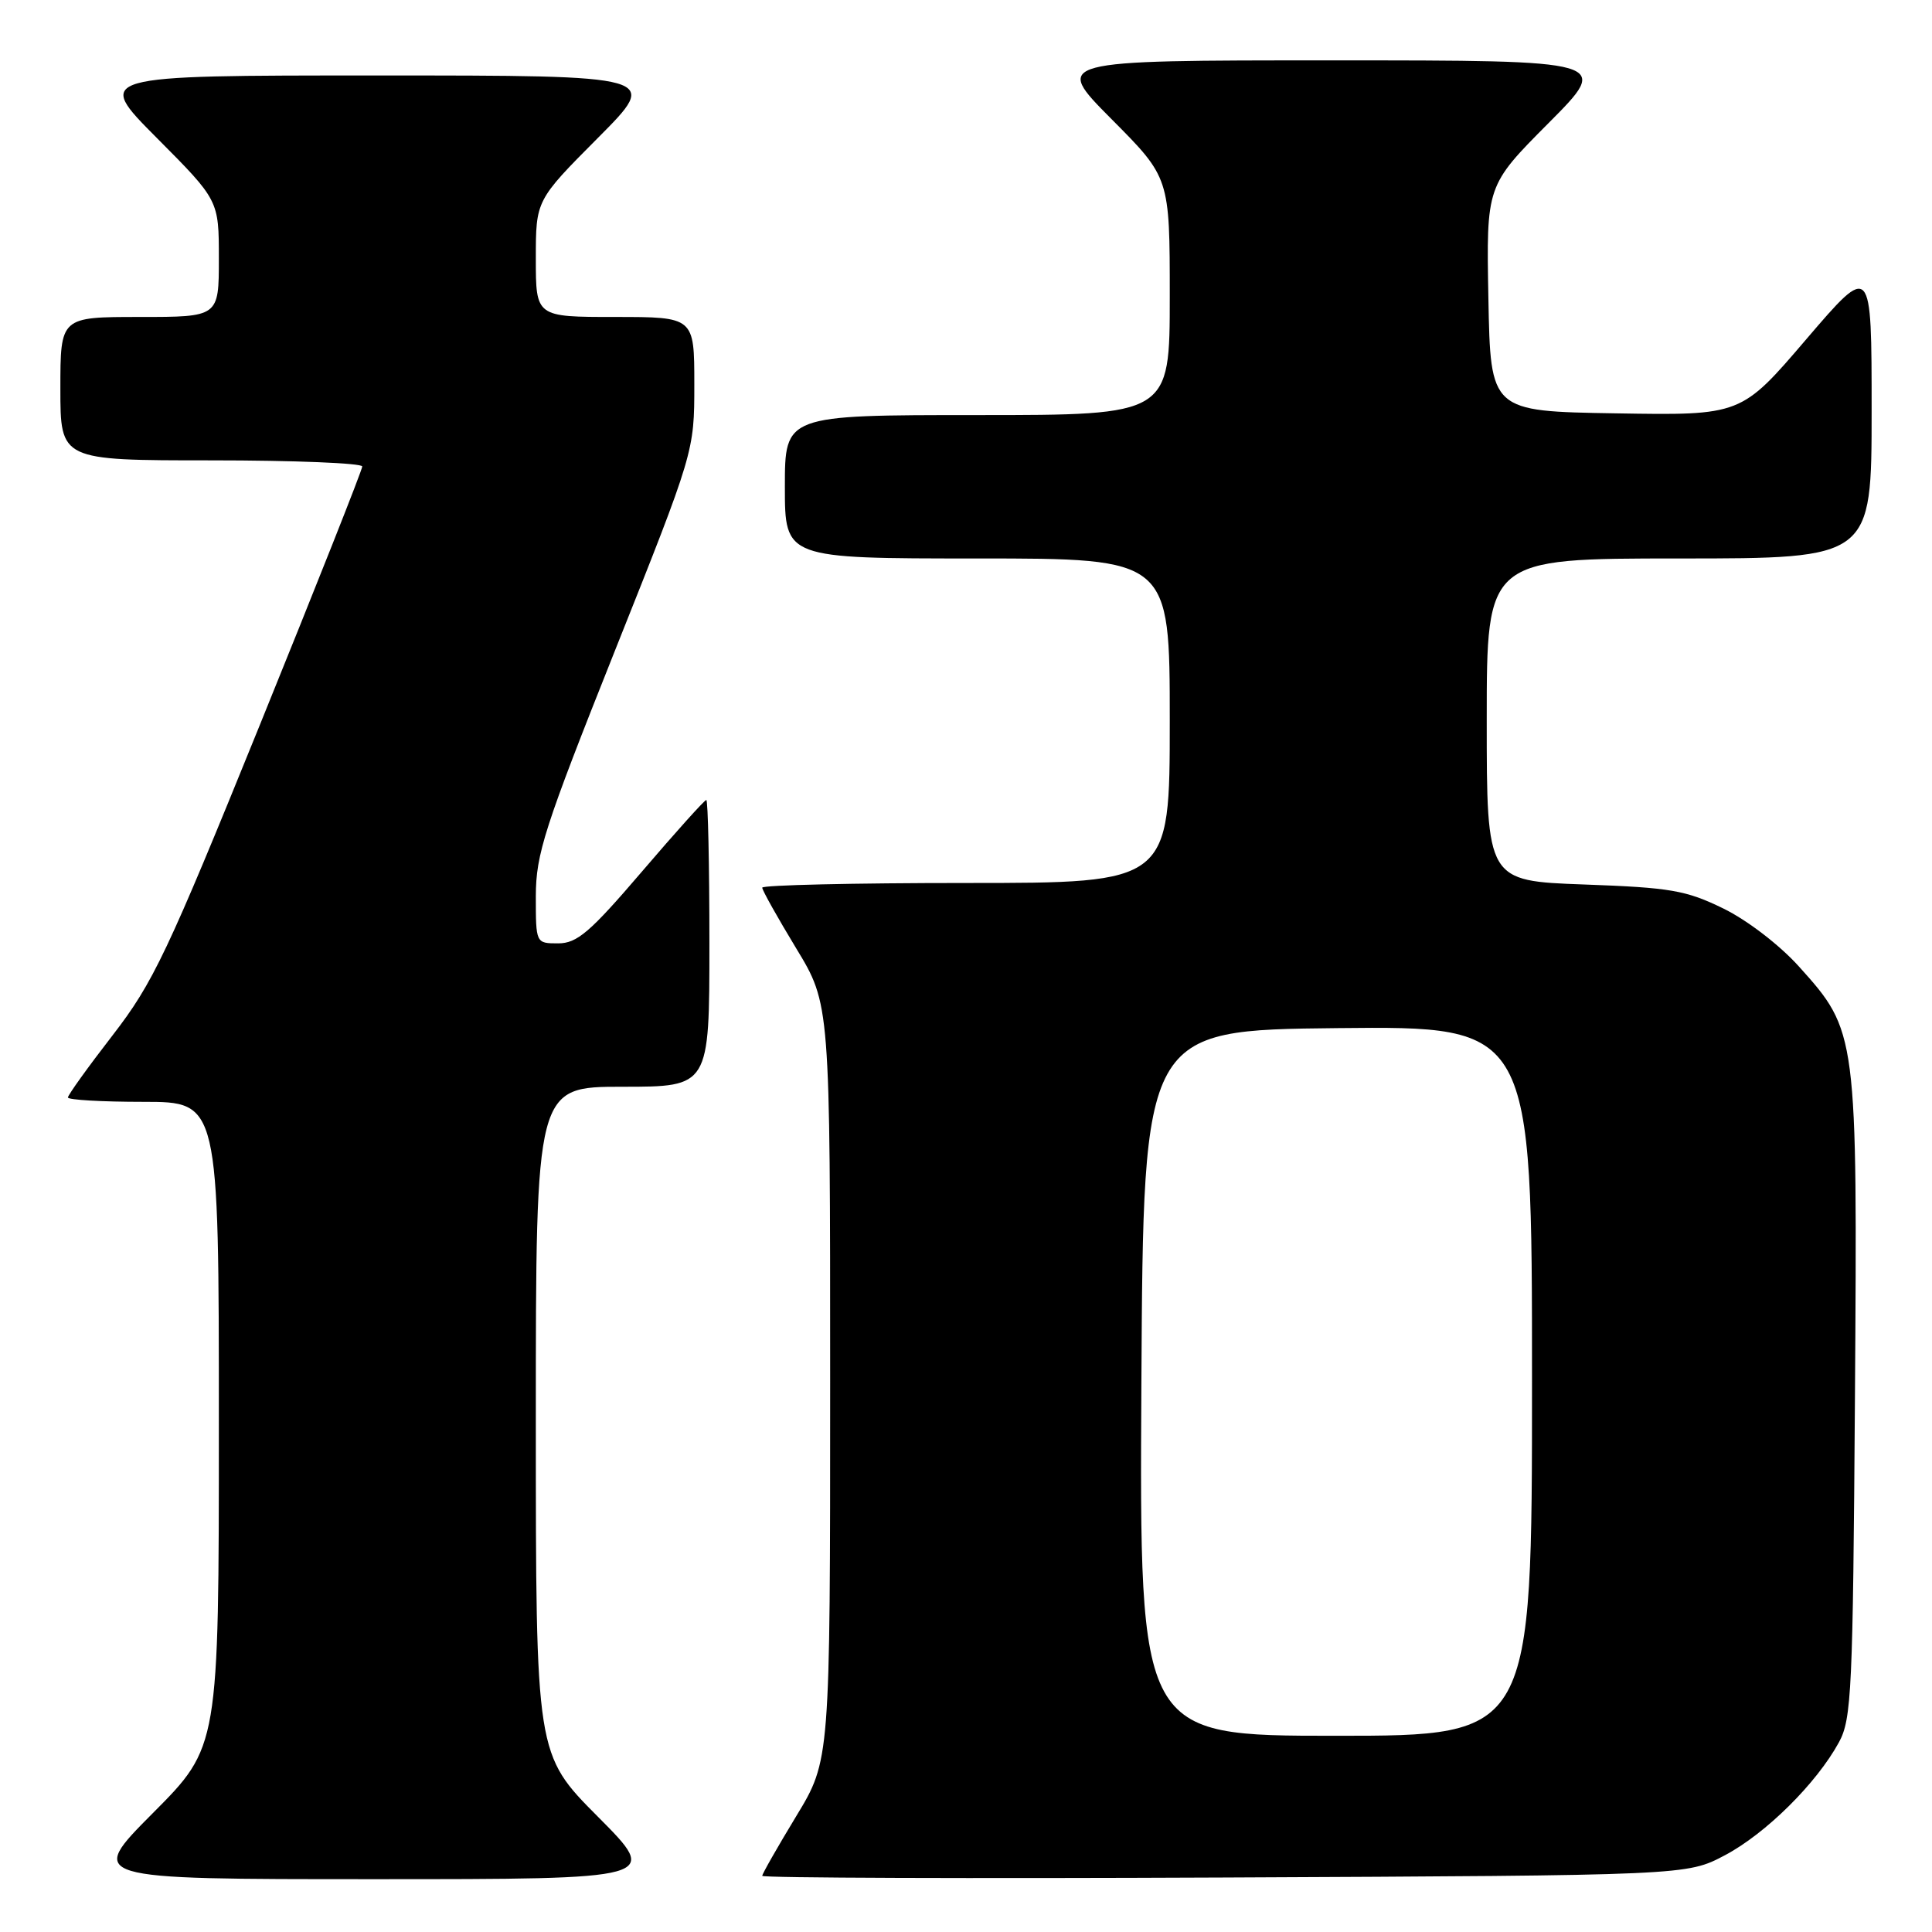 <?xml version="1.0" encoding="UTF-8" standalone="no"?>
<!DOCTYPE svg PUBLIC "-//W3C//DTD SVG 1.1//EN" "http://www.w3.org/Graphics/SVG/1.1/DTD/svg11.dtd" >
<svg xmlns="http://www.w3.org/2000/svg" xmlns:xlink="http://www.w3.org/1999/xlink" version="1.1" viewBox="0 0 256 256">
 <g >
 <path fill="currentColor"
d=" M 79.23 240.73 C 71.00 232.46 71.00 232.46 71.00 188.23 C 71.00 144.00 71.00 144.00 82.50 144.00 C 94.00 144.00 94.00 144.00 94.00 125.00 C 94.00 114.55 93.81 106.00 93.59 106.00 C 93.36 106.00 89.52 110.27 85.05 115.50 C 78.18 123.53 76.47 125.00 73.96 125.00 C 71.00 125.00 71.00 125.00 71.00 118.75 C 71.01 113.16 72.11 109.73 81.50 86.17 C 92.00 59.84 92.00 59.84 92.00 50.92 C 92.00 42.00 92.00 42.00 81.50 42.00 C 71.00 42.00 71.00 42.00 71.00 34.27 C 71.00 26.54 71.00 26.54 79.23 18.27 C 87.46 10.00 87.46 10.00 50.00 10.00 C 12.54 10.00 12.54 10.00 20.77 18.27 C 29.00 26.54 29.00 26.54 29.00 34.27 C 29.00 42.00 29.00 42.00 18.50 42.00 C 8.00 42.00 8.00 42.00 8.00 51.50 C 8.00 61.00 8.00 61.00 28.00 61.00 C 39.00 61.00 48.00 61.37 48.00 61.81 C 48.00 62.26 41.89 77.67 34.43 96.06 C 22.16 126.31 20.29 130.23 14.93 137.17 C 11.67 141.38 9.00 145.10 9.00 145.42 C 9.00 145.74 13.50 146.00 19.00 146.00 C 29.00 146.00 29.00 146.00 29.00 188.73 C 29.00 231.46 29.00 231.46 20.27 240.23 C 11.54 249.00 11.54 249.00 49.50 249.00 C 87.46 249.00 87.46 249.00 79.23 240.73 Z  M 228.54 245.84 C 233.96 242.98 240.70 236.31 243.67 230.86 C 245.35 227.78 245.52 224.01 245.79 185.13 C 246.12 136.86 246.10 136.66 238.38 128.08 C 235.83 125.24 231.52 121.93 228.35 120.38 C 223.41 117.97 221.37 117.61 209.90 117.20 C 197.00 116.73 197.00 116.73 197.00 95.37 C 197.00 74.00 197.00 74.00 222.50 74.00 C 248.00 74.00 248.00 74.00 248.00 54.42 C 248.00 34.84 248.00 34.84 239.35 44.94 C 230.71 55.05 230.71 55.05 214.10 54.77 C 197.50 54.50 197.50 54.50 197.22 39.55 C 196.94 24.60 196.94 24.60 205.20 16.30 C 213.46 8.00 213.46 8.00 176.50 8.00 C 139.55 8.00 139.55 8.00 147.27 15.77 C 155.00 23.54 155.00 23.54 155.00 39.27 C 155.00 55.00 155.00 55.00 129.50 55.00 C 104.00 55.00 104.00 55.00 104.00 64.50 C 104.00 74.00 104.00 74.00 129.50 74.00 C 155.00 74.00 155.00 74.00 155.00 95.50 C 155.00 117.00 155.00 117.00 128.00 117.00 C 113.15 117.00 101.00 117.28 101.00 117.62 C 101.00 117.97 103.03 121.58 105.50 125.66 C 110.00 133.07 110.00 133.07 110.00 183.16 C 110.00 233.25 110.00 233.25 105.50 240.66 C 103.03 244.74 101.00 248.29 101.00 248.56 C 101.00 248.84 128.56 248.93 162.25 248.78 C 223.50 248.50 223.50 248.50 228.54 245.84 Z  M 151.24 183.25 C 151.50 136.50 151.50 136.50 177.25 136.23 C 203.00 135.97 203.00 135.97 203.00 182.98 C 203.00 230.00 203.00 230.00 176.99 230.00 C 150.98 230.00 150.98 230.00 151.24 183.25 Z "/>
</g>
</svg>